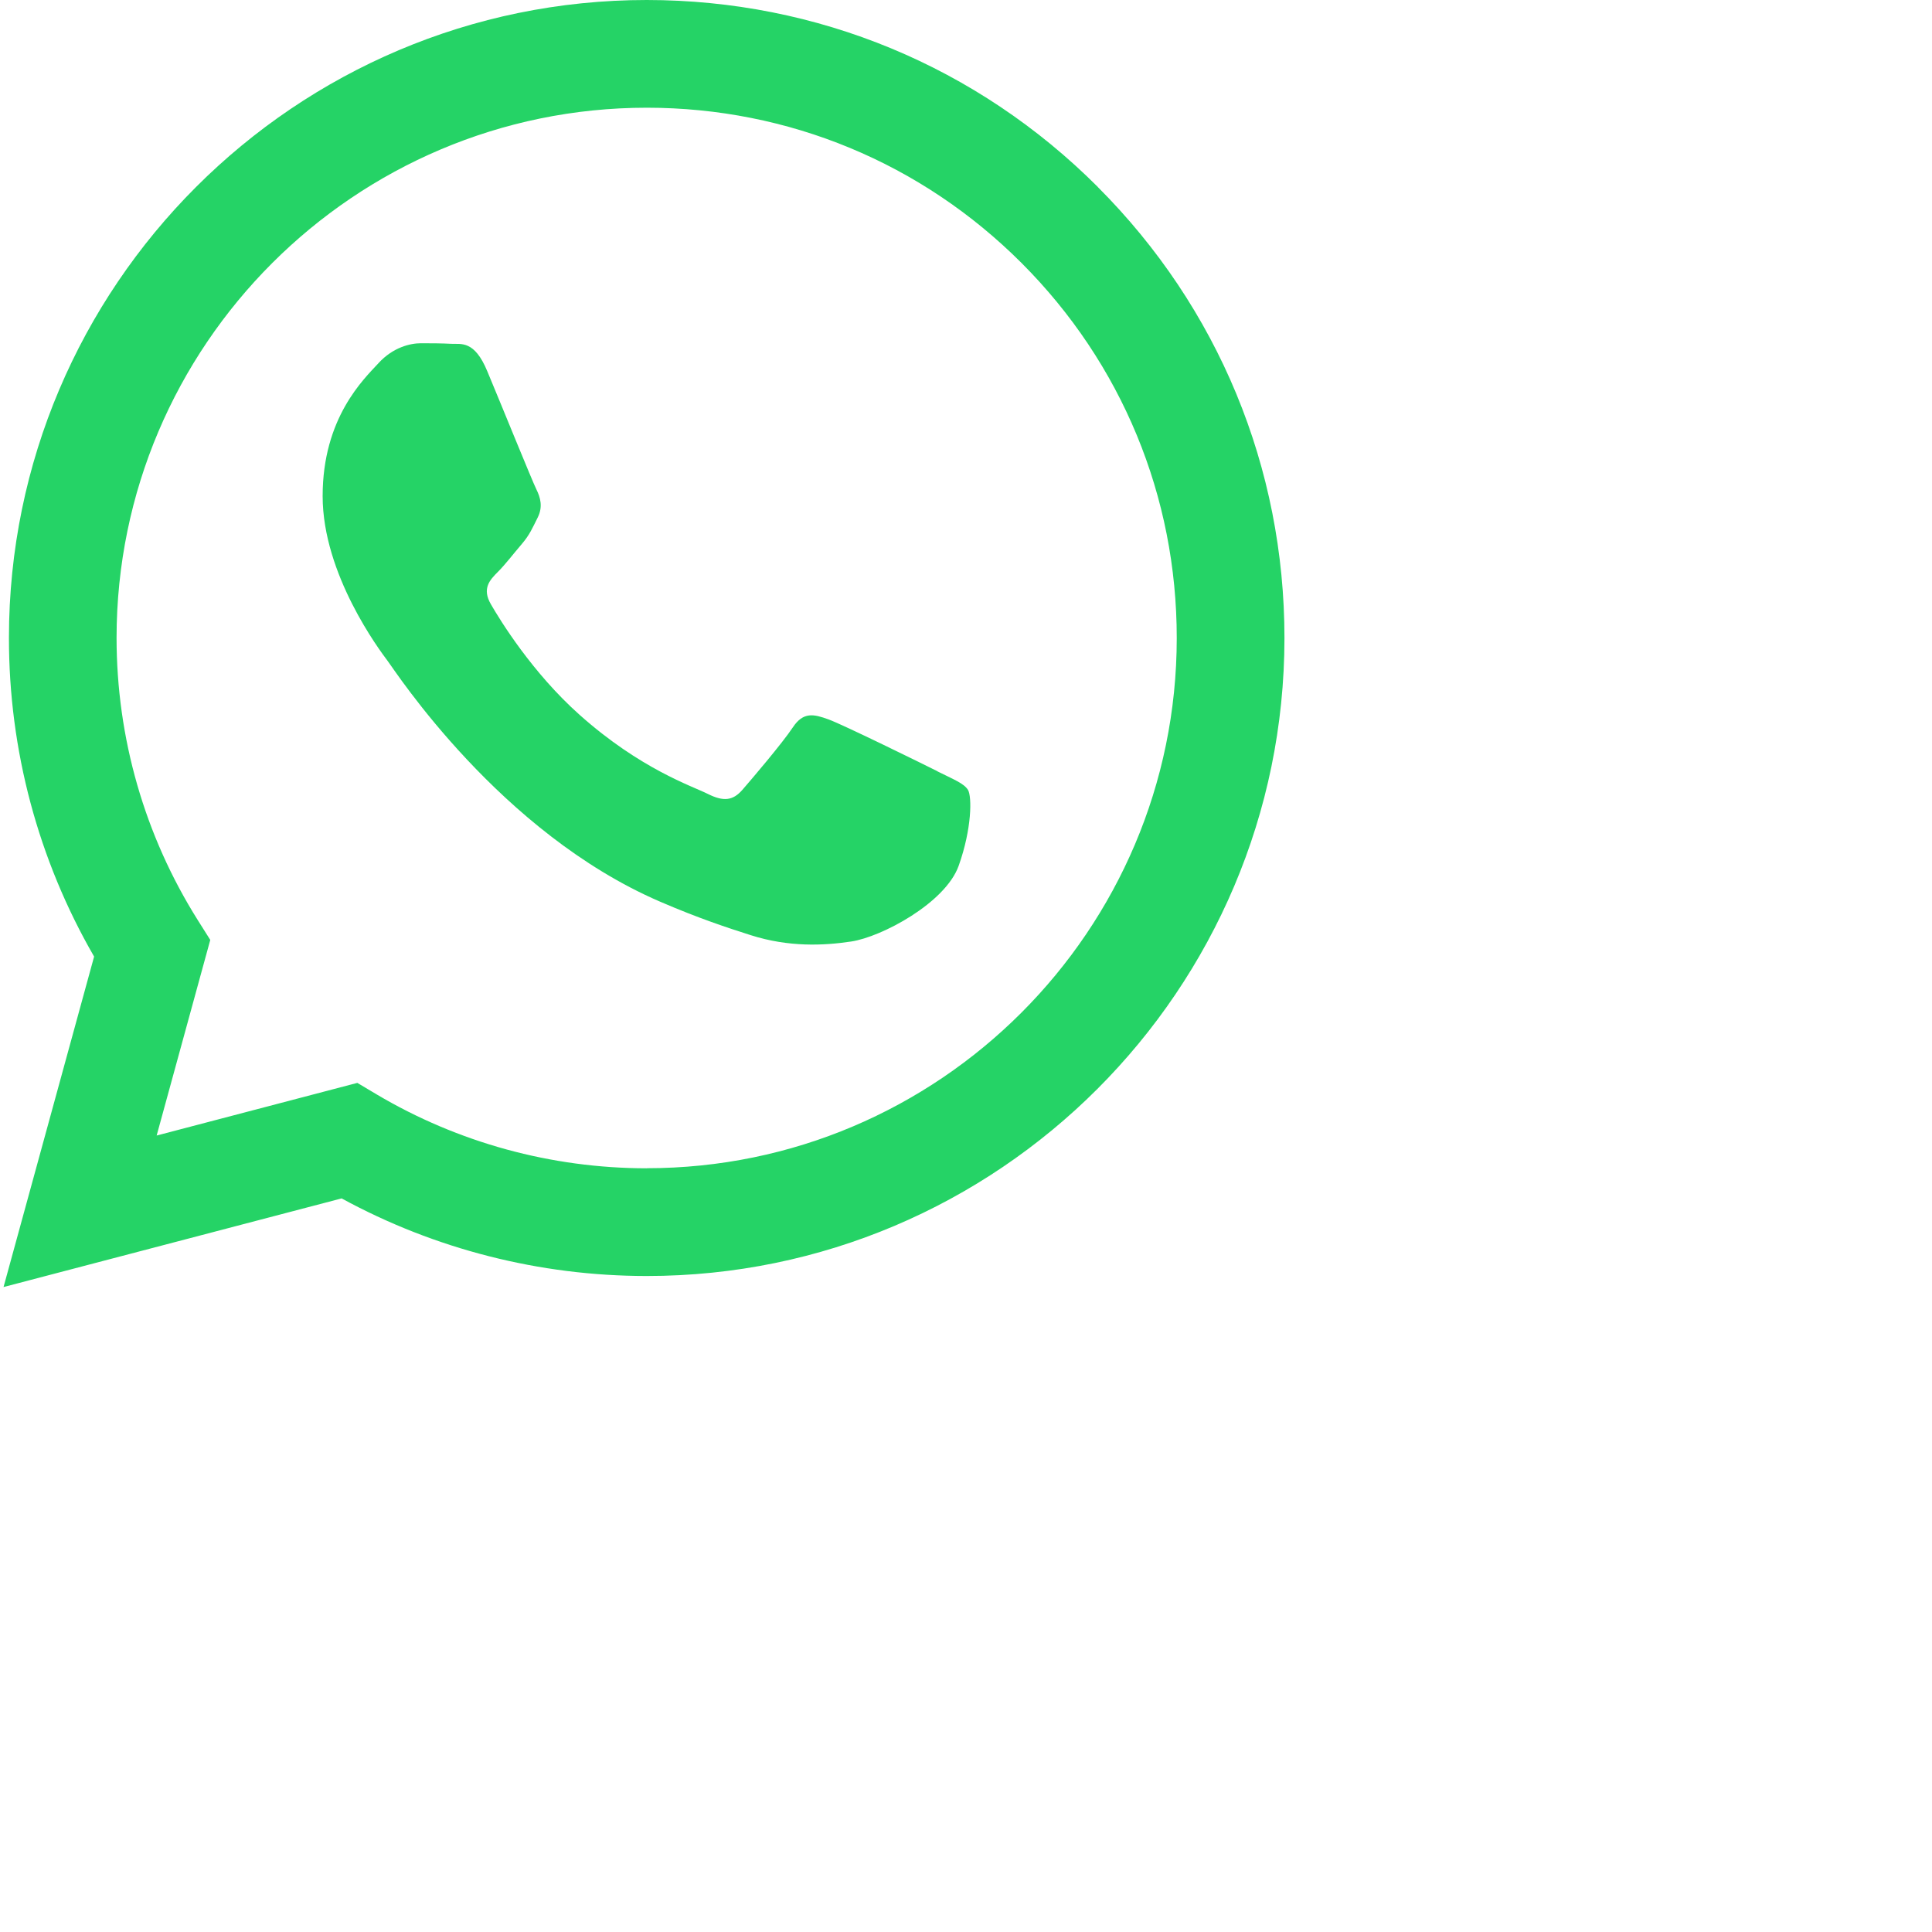 <svg data-testid="geist-icon" height="16" stroke-linejoin="round" style="color: currentColor" viewBox="0 0 24 24" width="16">
                                <path fill-rule="evenodd" clip-rule="evenodd" d="M13.638 2.323C12.142 0.826 10.153 0.001 8.034 0C3.667 0 0.112 3.554 0.111 7.922C0.11 9.318 0.475 10.681 1.169 11.883L0.044 15.988L4.244 14.887C5.401 15.518 6.704 15.85 8.03 15.851H8.034C12.4 15.851 15.954 12.297 15.956 7.928C15.957 5.811 15.134 3.821 13.638 2.324V2.323ZM8.034 14.513H8.031C6.85 14.512 5.691 14.195 4.679 13.595L4.439 13.452L1.946 14.106L2.612 11.676L2.455 11.427C1.796 10.378 1.448 9.166 1.448 7.922C1.45 4.292 4.404 1.338 8.036 1.338C9.795 1.339 11.448 2.024 12.692 3.269C13.935 4.514 14.619 6.168 14.618 7.928C14.617 11.559 11.663 14.512 8.034 14.512V14.513ZM11.646 9.581C11.448 9.482 10.474 9.003 10.293 8.937C10.111 8.871 9.979 8.838 9.848 9.037C9.716 9.235 9.336 9.681 9.221 9.813C9.105 9.945 8.99 9.961 8.792 9.862C8.594 9.763 7.956 9.554 7.2 8.88C6.611 8.355 6.214 7.707 6.099 7.508C5.983 7.31 6.086 7.203 6.185 7.104C6.274 7.016 6.383 6.873 6.482 6.758C6.581 6.642 6.614 6.559 6.68 6.428C6.746 6.295 6.713 6.18 6.664 6.081C6.614 5.982 6.219 5.007 6.053 4.611C5.893 4.225 5.729 4.277 5.608 4.271C5.493 4.265 5.361 4.264 5.229 4.264C5.096 4.264 4.882 4.314 4.701 4.512C4.519 4.71 4.008 5.189 4.008 6.163C4.008 7.137 4.717 8.079 4.816 8.211C4.915 8.343 6.212 10.343 8.198 11.2C8.67 11.404 9.039 11.526 9.326 11.617C9.8 11.768 10.232 11.747 10.573 11.696C10.953 11.639 11.744 11.217 11.909 10.755C12.074 10.292 12.074 9.896 12.025 9.813C11.975 9.731 11.843 9.681 11.645 9.582L11.646 9.581Z" fill="#25D366"></path>
                              </svg>